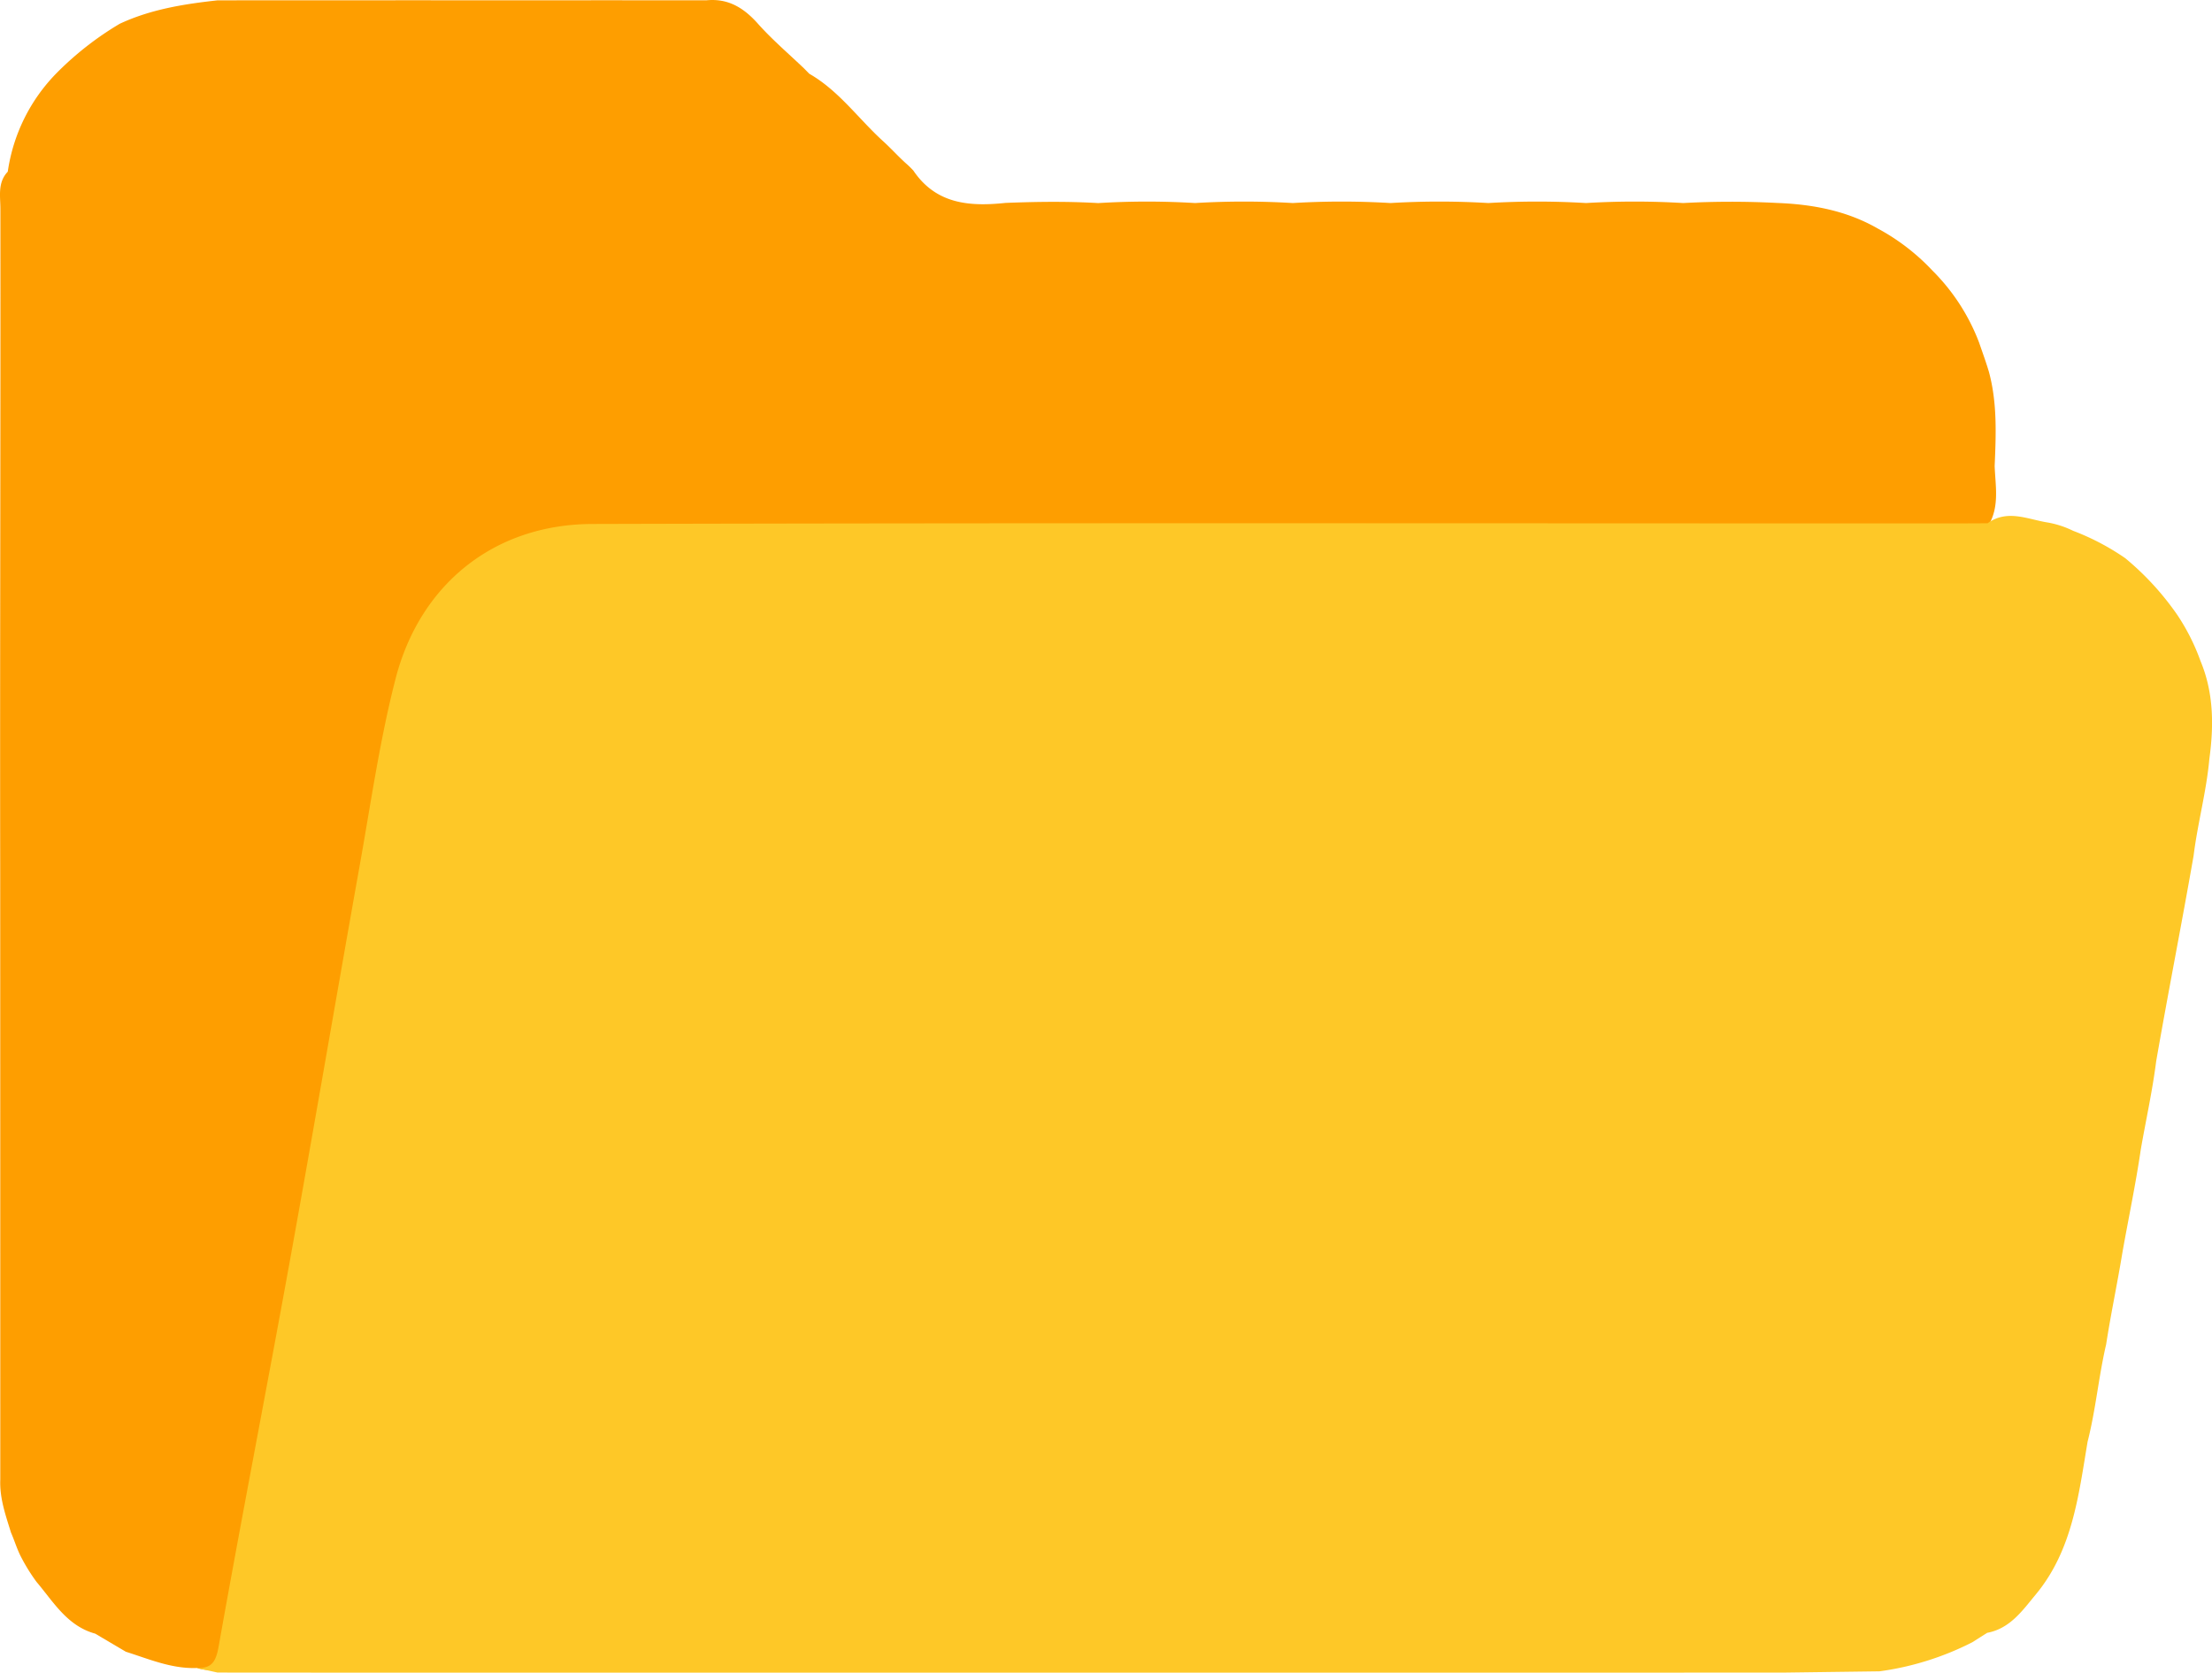 <svg id="Layer_1" data-name="Layer 1" xmlns="http://www.w3.org/2000/svg" viewBox="0 0 452.455 342.162"><defs><style>.cls-1{fill:#fe9e00;}.cls-2{fill:#fec827;}</style></defs><title>directory</title><path class="cls-1" d="M88.294,267.861a36.081,36.081,0,0,1,9.866-20.047A64.113,64.113,0,0,1,111.2,237.6c6.347-2.961,13.145-4.038,20.021-4.793l19.988-.008,20.006-.007,19.988.007,20.006-.007,19.989.009c4.445-.441,7.65,1.54,10.543,4.793,2.916,3.279,6.3,6.144,9.476,9.19l1.022,1.04c6.078,3.483,10.078,9.244,15.143,13.837,1.574,1.428,3,3.02,4.577,4.449a20.719,20.719,0,0,1,1.571,1.523c4.645,6.895,11.532,7.39,18.871,6.612,6.314-.248,12.619-.336,18.925.039a162.375,162.375,0,0,1,19.83-.009,166.1,166.1,0,0,1,19.982,0,166.542,166.542,0,0,1,20,0,166.559,166.559,0,0,1,20,0,166.343,166.343,0,0,1,19.984,0,164.435,164.435,0,0,1,19.869,0,180.626,180.626,0,0,1,19.2-.019c7.236.276,14.222,1.566,20.6,5.23a43.728,43.728,0,0,1,11.164,8.585,41.556,41.556,0,0,1,9.545,14.693c.691,2,1.421,3.994,2.027,6.031,1.717,6.348,1.457,12.812,1.176,19.281.147,4,.99,8.073-1.111,11.865-3.087,2.355-6.713,1.581-10.138,1.583q-135.73.065-271.463,0c-6.231,0-12.3.584-18.146,2.858-13.925,5.419-22.147,15.8-25,30.153-5.657,28.431-10.516,57.016-15.722,85.534q-9.918,54.332-19.8,108.67c-.662,3.628-1.591,6.677-6.342,5.211-5.142.2-9.778-1.822-14.533-3.324l-6.265-3.7c-5.733-1.569-8.545-6.5-12.019-10.605a37.673,37.673,0,0,1-3.152-5.088c-.832-1.6-1.336-3.338-2.061-4.99-1.094-3.535-2.344-7.036-2.188-10.828q0-61.895-.016-123.771c-.066-45.4.085-90.8.039-136.195C86.782,272.862,86.185,270.072,88.294,267.861Z" transform="translate(-86.705 -232.739)"/><path class="cls-2" d="M126.98,573.958c3.052.093,3.894-1.3,4.447-4.408,4.667-26.258,9.776-52.437,14.533-78.679,4.9-27.056,9.515-54.166,14.348-81.236,2.272-12.721,4.094-25.575,7.313-38.061,4.948-19.19,20.023-31.594,40.278-31.649,92.45-.252,184.9-.11,277.352-.112,2.665,0,5.33-.019,8-.029,4.077-2.934,8.238-.789,12.353-.152a19.349,19.349,0,0,1,5.143,1.689,49.961,49.961,0,0,1,10.655,5.593,57.259,57.259,0,0,1,10.7,11.672,43.131,43.131,0,0,1,4.7,9.353c2.712,6.493,2.748,13.226,1.818,20.049-.6,6.675-2.4,13.153-3.224,19.791-2.448,14.04-5.214,28.021-7.656,42.061-.766,6.061-2.1,12.023-3.145,18.037-1.041,7.106-2.528,14.133-3.78,21.2-1.019,6.238-2.343,12.421-3.306,18.668-1.539,6.593-2.127,13.368-3.8,19.934-1.844,10.985-3.093,22.185-10.6,31.237-2.745,3.31-5.258,6.968-9.942,7.845l-3.064,1.941a59.342,59.342,0,0,1-18.951,5.932l-19.986.264H151.238l-20.043-.014Z" transform="translate(-86.705 -232.739)"/></svg>